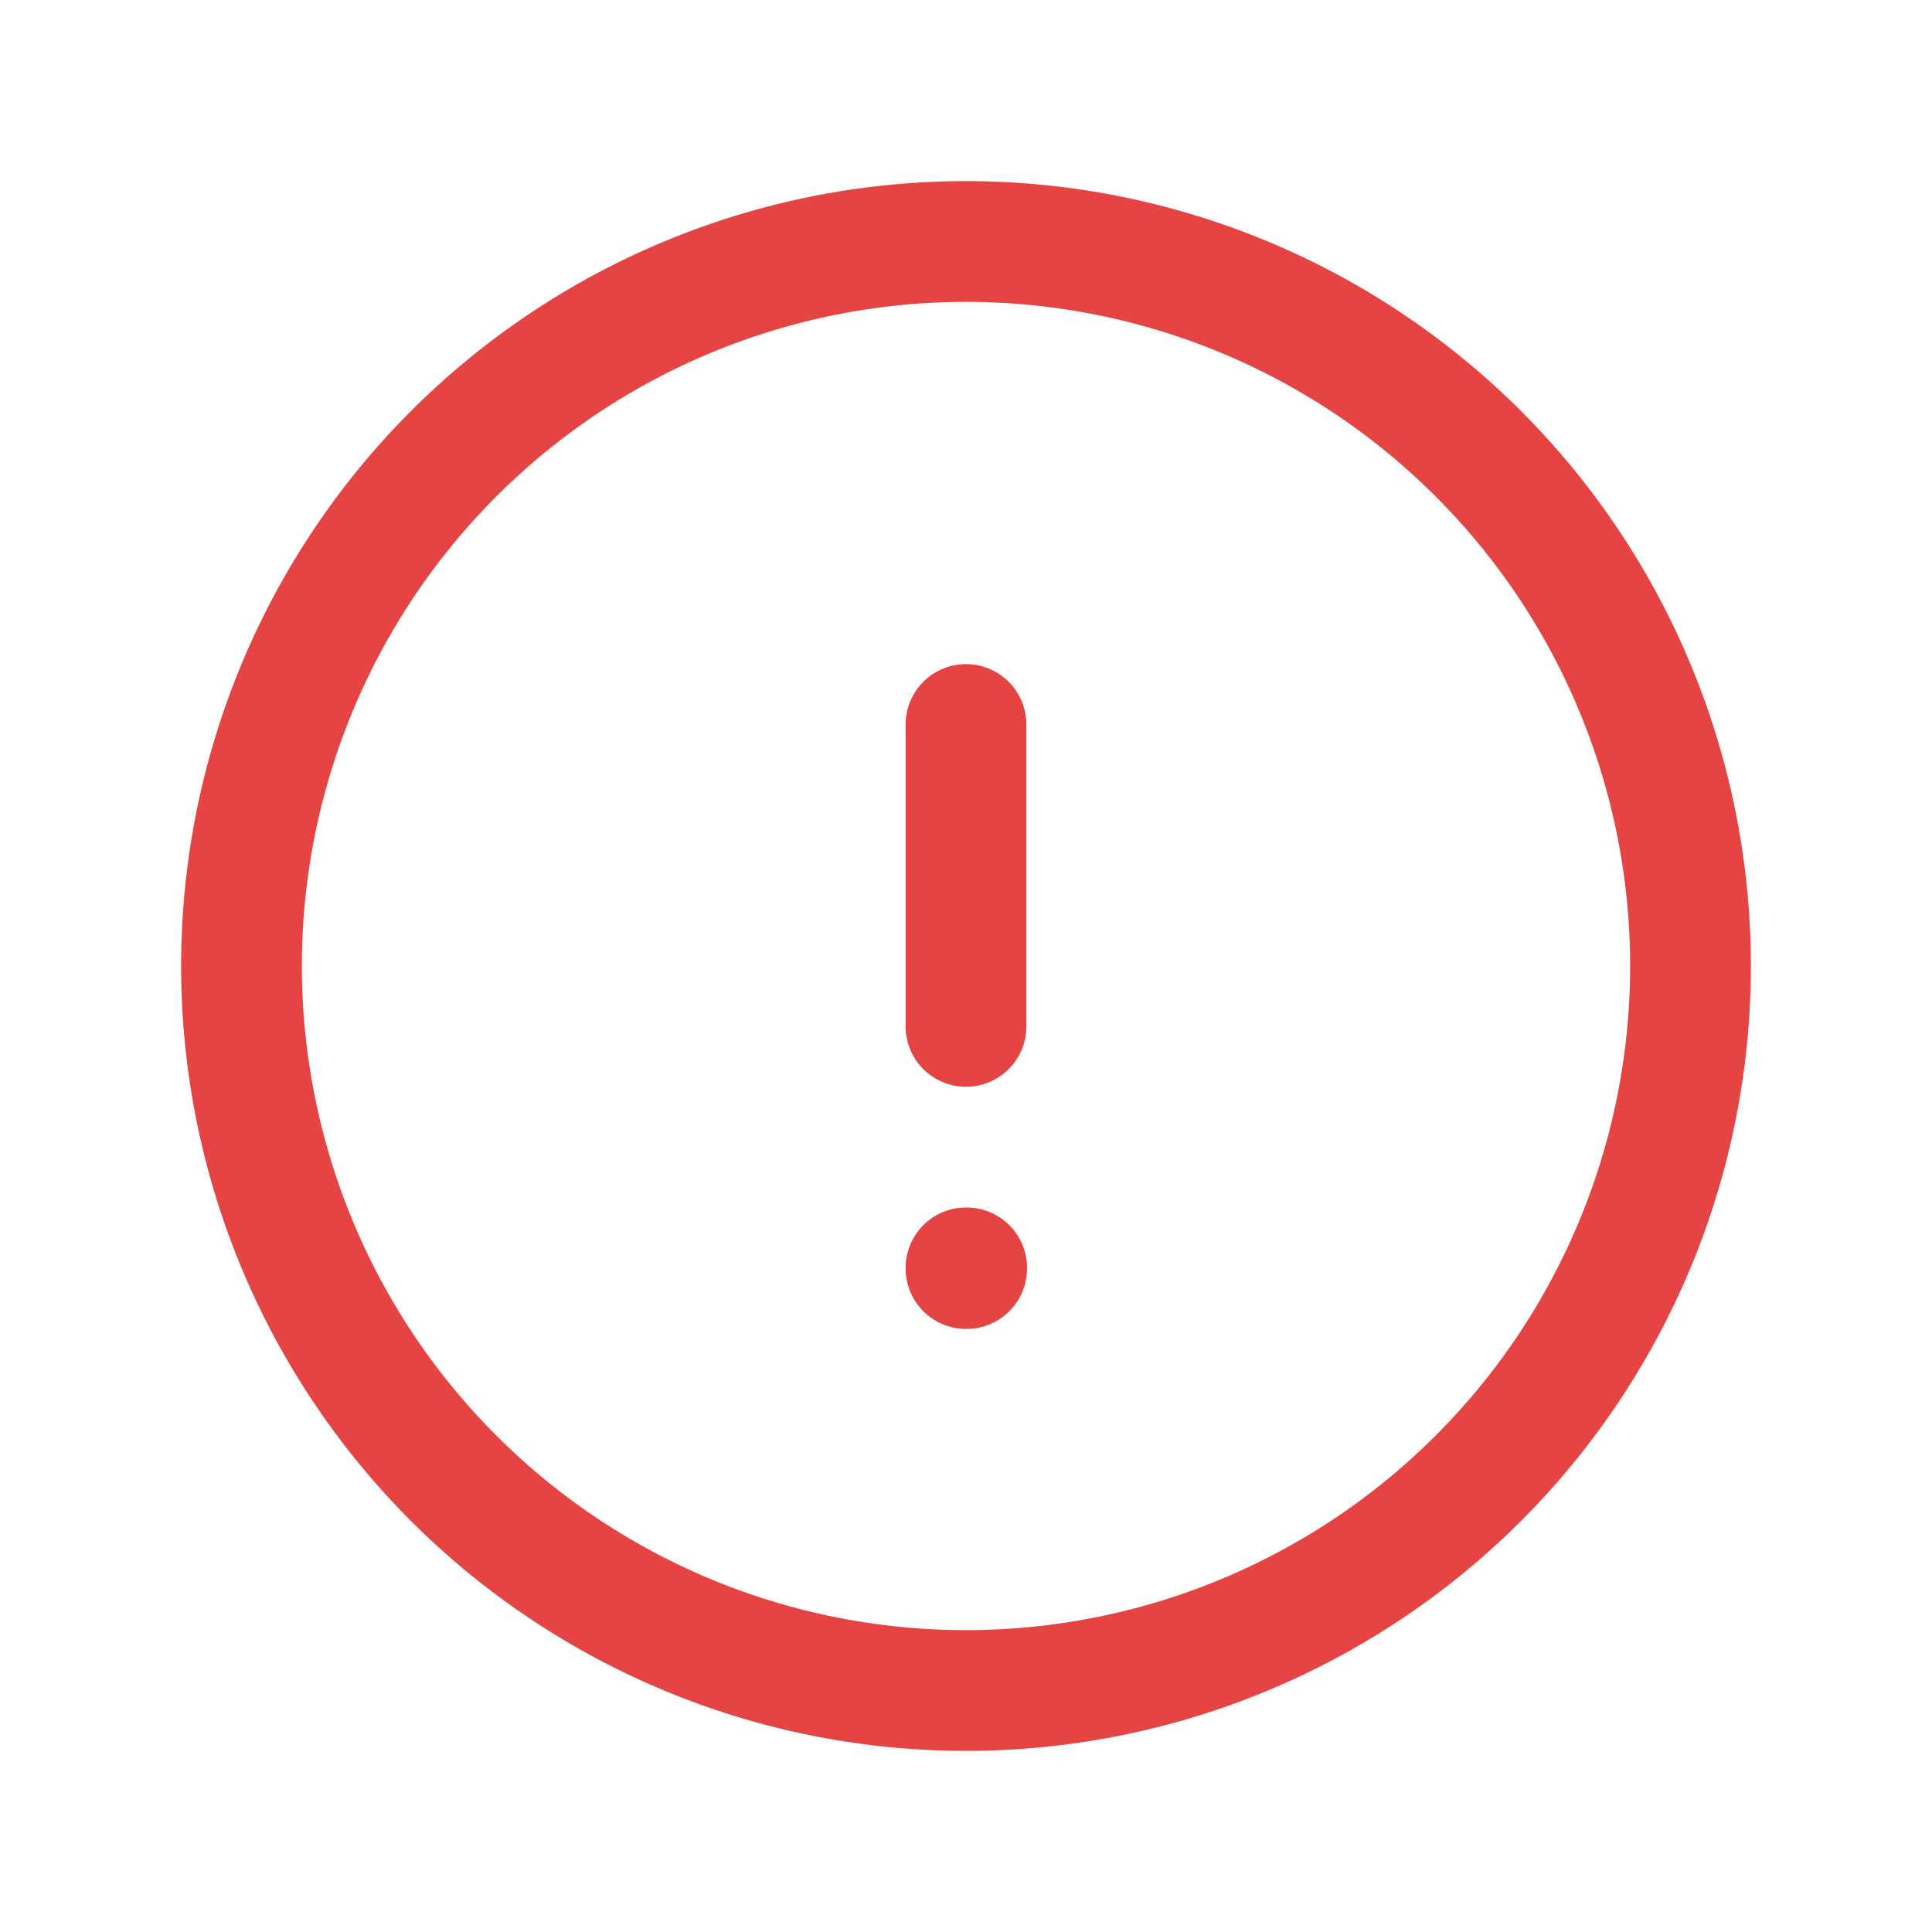 <svg xmlns="http://www.w3.org/2000/svg" fill="none" viewBox="0 0 24 24" stroke-width="1.5" stroke="#e64343" class="size-6">
  <path stroke-linecap="round" stroke-linejoin="round" d="M12 9v3.75m9-.75a9 9 0 1 1-18 0 9 9 0 0 1 18 0Zm-9 3.75h.008v.008H12v-.008Z" />
</svg>
